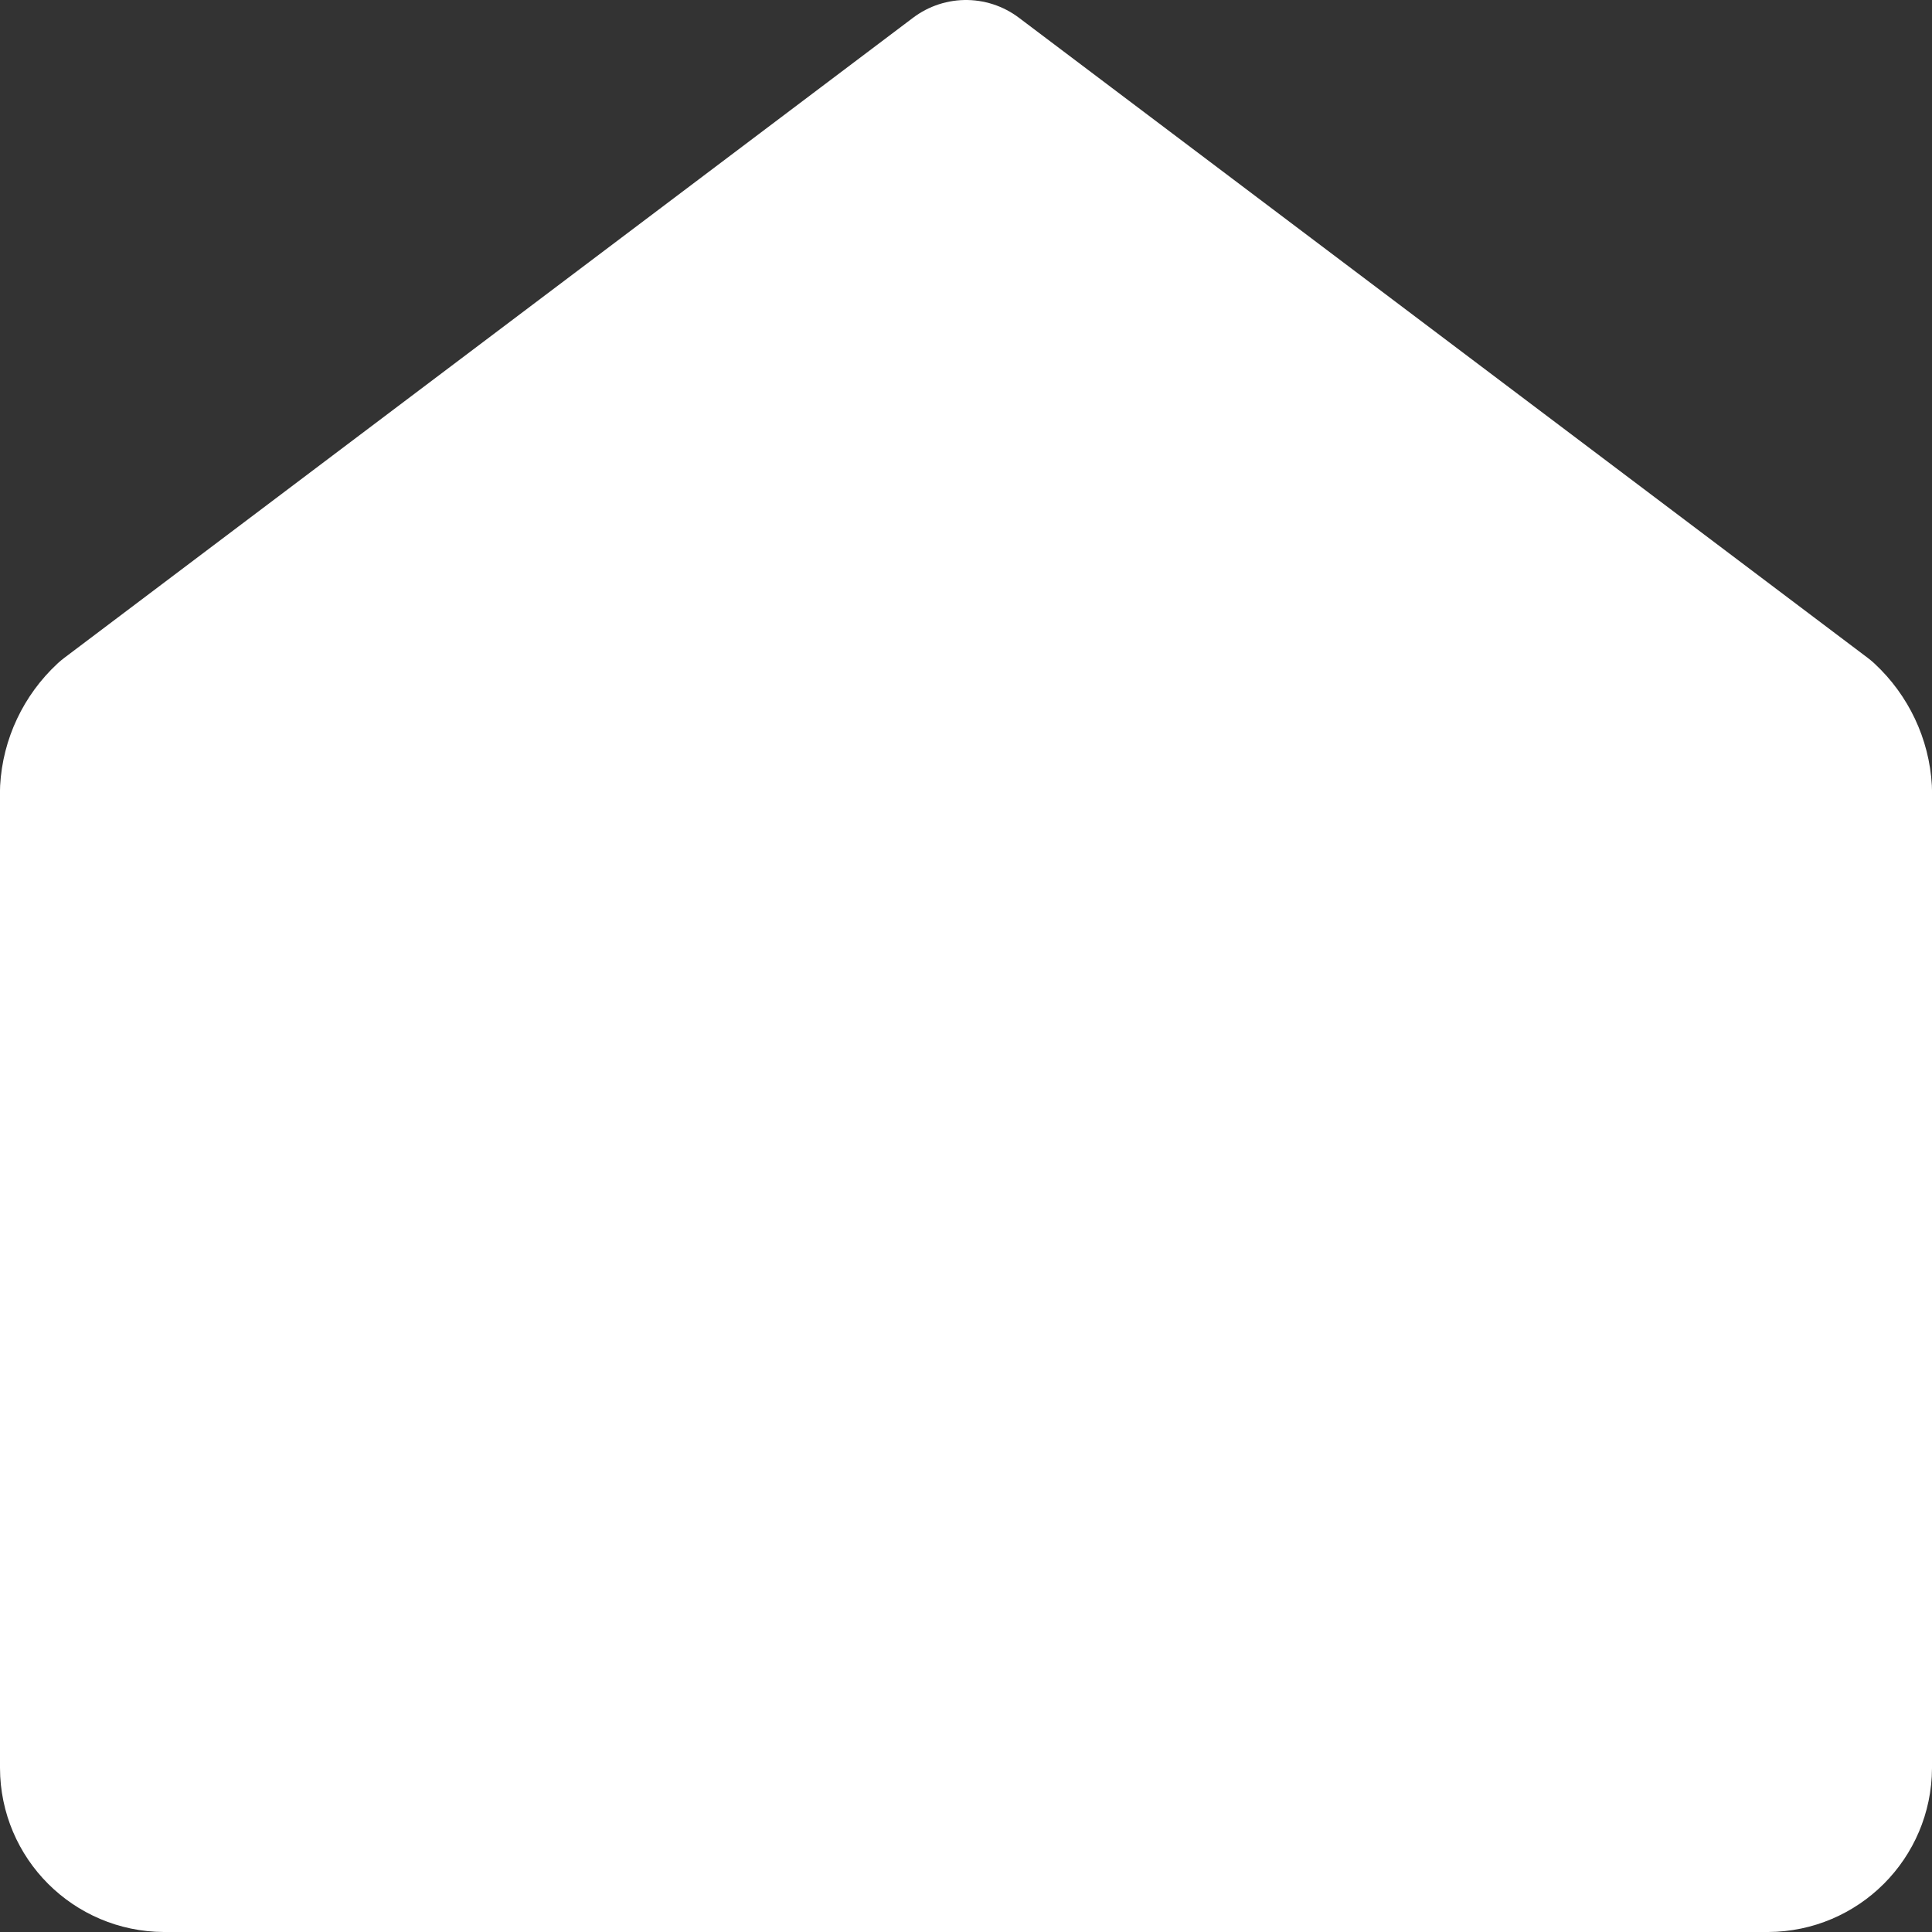 <svg width="22" height="22" viewBox="0 0 22 22" fill="none" xmlns="http://www.w3.org/2000/svg">
<rect x="0" y="0" width="22" height="22" fill="#333333" stroke="none"/>
<path d="M20.131 21C20.61 20.998 20.998 20.61 21 20.131V9C20.985 8.729 20.864 8.474 20.665 8.289L11 1L1.335 8.289C1.136 8.474 1.015 8.729 1 9V20.131C1.001 20.61 1.39 20.998 1.869 21H20.131Z" fill="white" stroke="white" stroke-width="2" stroke-linecap="round" stroke-linejoin="round"/>
</svg>
